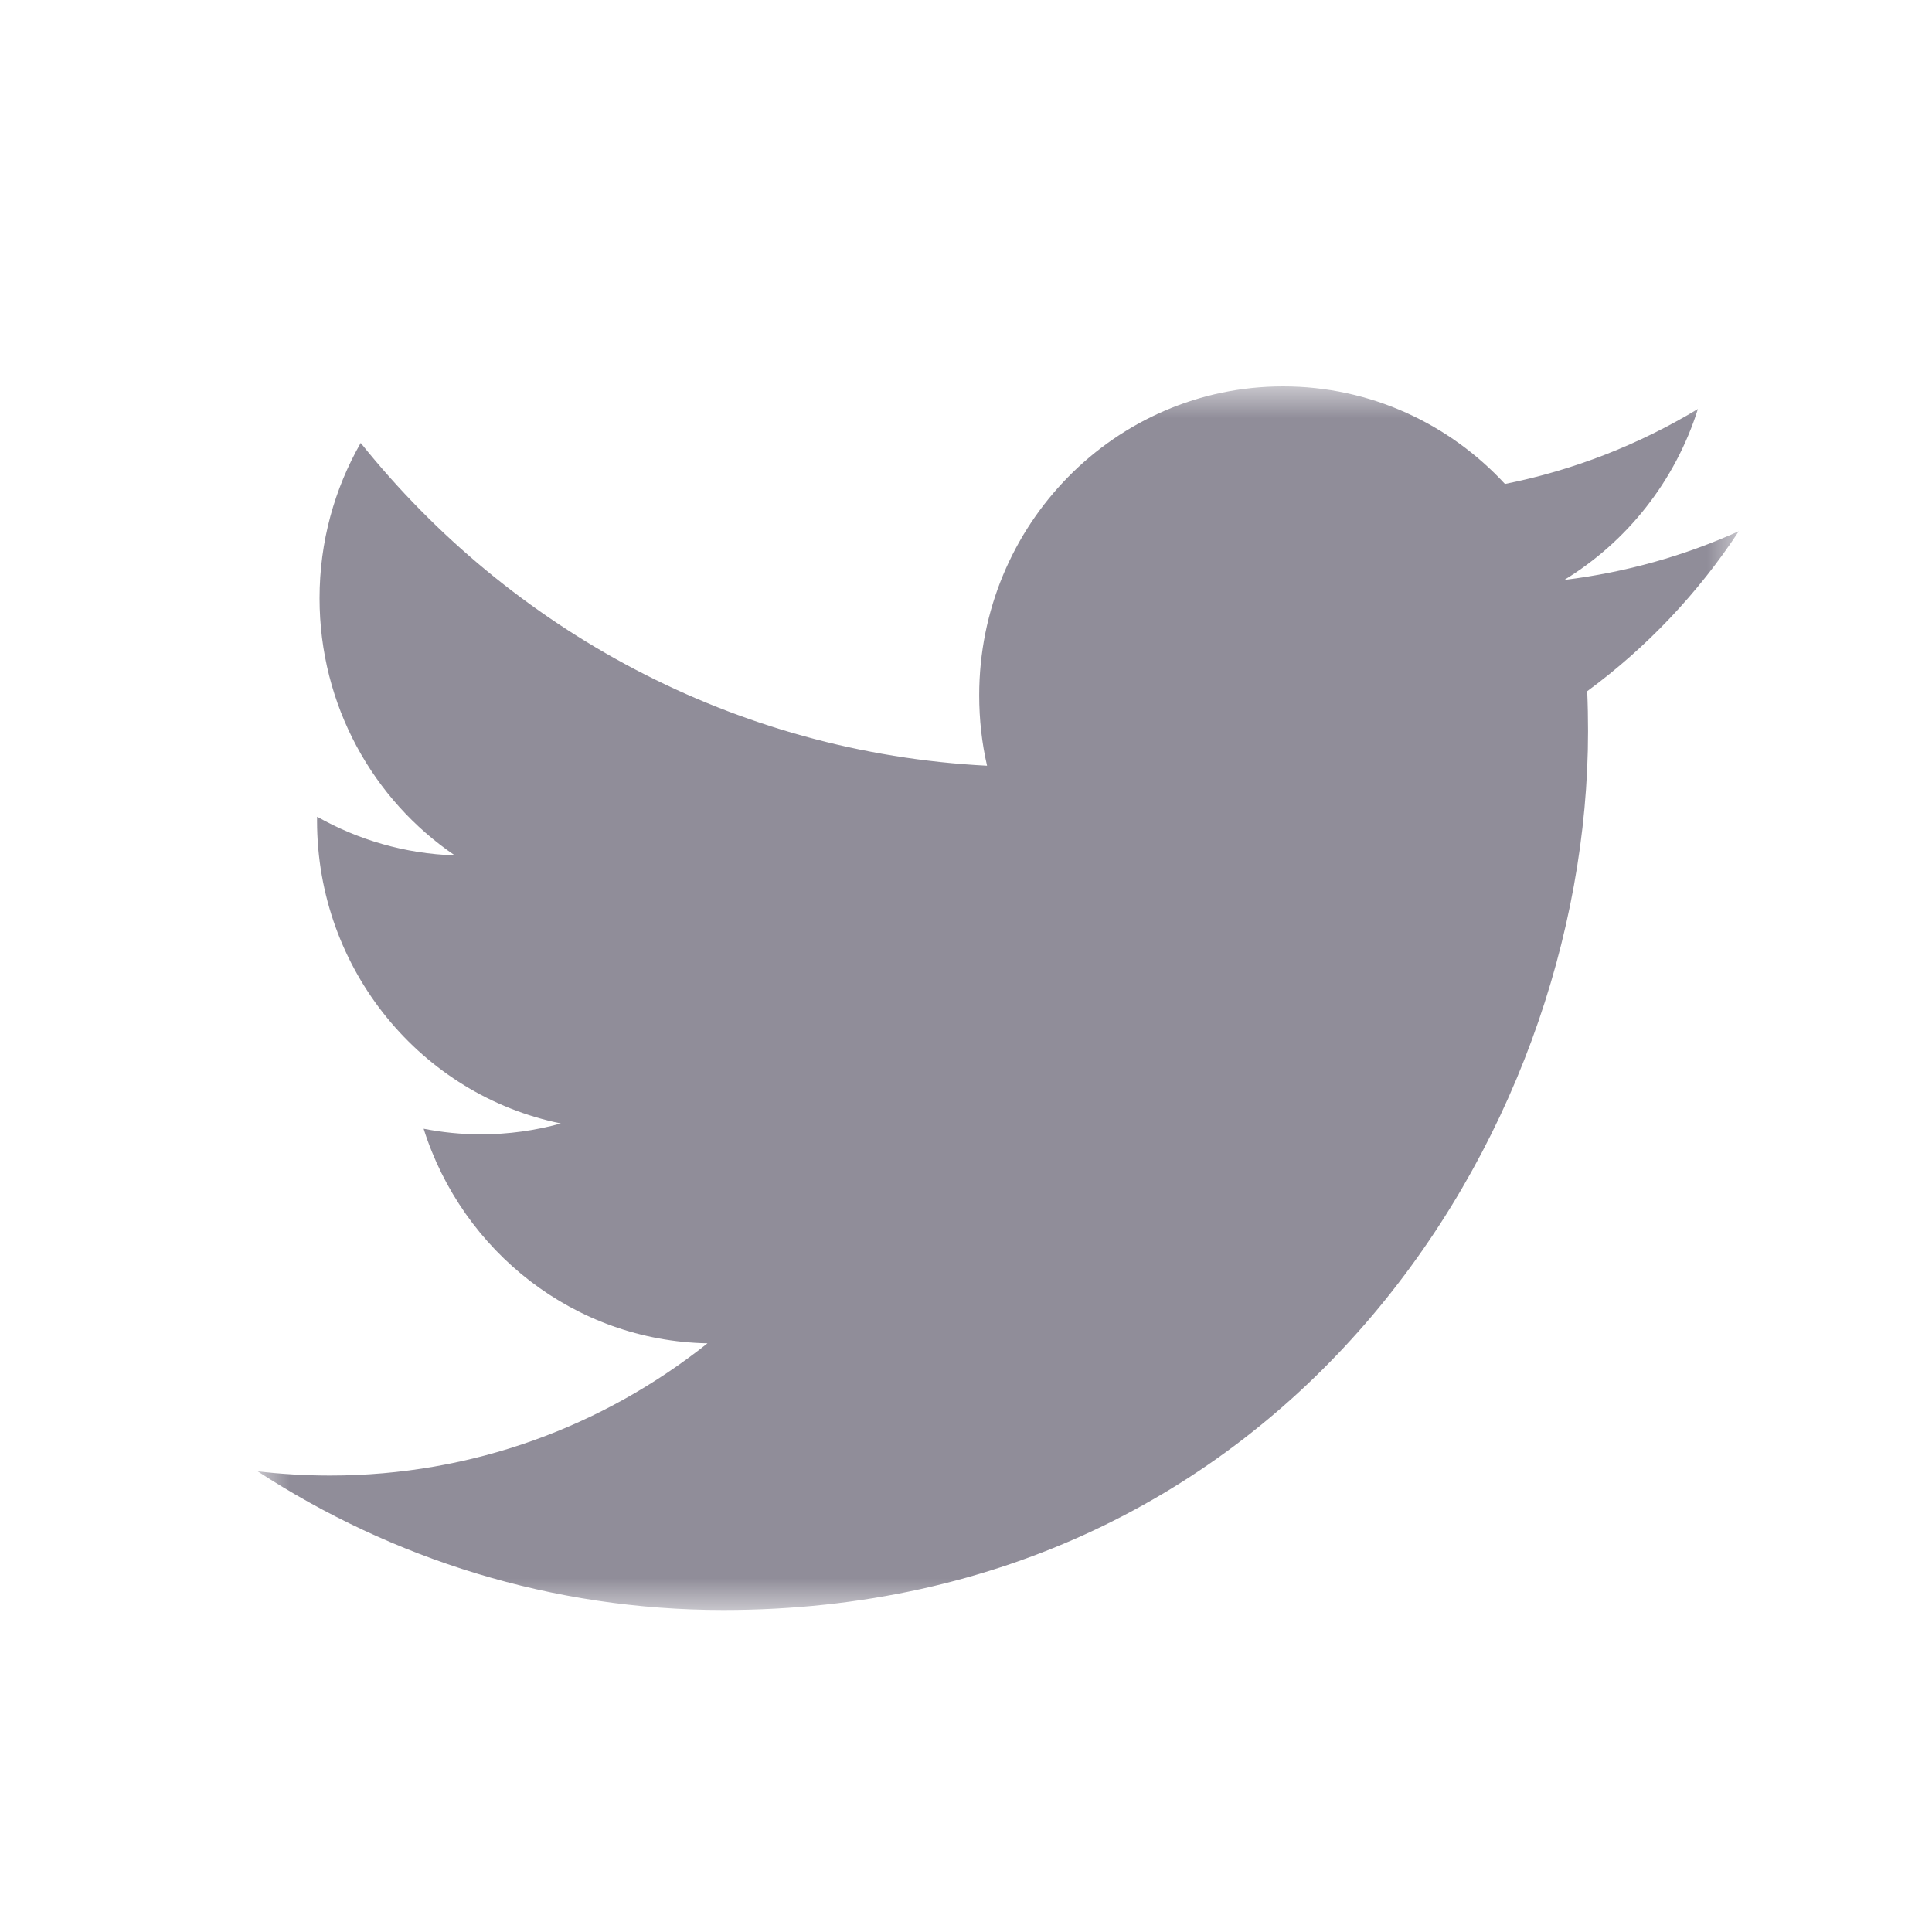 <?xml version="1.0" encoding="UTF-8"?>
<svg width="30px" height="30px" viewBox="0 0 30 30" version="1.1" xmlns="http://www.w3.org/2000/svg" xmlns:xlink="http://www.w3.org/1999/xlink">
    <!-- Generator: Sketch 49.1 (51147) - http://www.bohemiancoding.com/sketch -->
    <title>twitter_grey</title>
    <desc>Created with Sketch.</desc>
    <defs>
        <polygon id="path-1" points="0 0 23 0 23 19 0 19"></polygon>
    </defs>
    <g id="Top-Nav-and-Footer-Assets" stroke="none" stroke-width="1" fill="none" fill-rule="evenodd">
        <g transform="translate(-320, -259)" id="Page-1">
            <g transform="translate(324, 265)">
                <mask id="mask-2" fill="white">
                    <use xlink:href="#path-1"></use>
                </mask>
                <g id="Clip-2"></g>
                <path d="M7.233,19 C15.913,19 20.659,11.691 20.659,5.353 C20.659,5.145 20.655,4.938 20.646,4.733 C21.567,4.056 22.368,3.211 23,2.249 C22.155,2.631 21.245,2.888 20.29,3.005 C21.264,2.411 22.012,1.471 22.365,0.351 C21.453,0.901 20.444,1.3 19.369,1.515 C18.508,0.583 17.281,0 15.924,0 C13.318,0 11.205,2.148 11.205,4.796 C11.205,5.173 11.246,5.539 11.327,5.89 C7.406,5.689 3.928,3.781 1.601,0.878 C1.195,1.587 0.962,2.411 0.962,3.289 C0.962,4.953 1.795,6.422 3.062,7.282 C2.288,7.258 1.56,7.041 0.924,6.682 C0.923,6.702 0.923,6.722 0.923,6.743 C0.923,9.066 2.55,11.005 4.709,11.445 C4.313,11.555 3.896,11.614 3.465,11.614 C3.161,11.614 2.866,11.583 2.578,11.527 C3.179,13.433 4.921,14.82 6.986,14.859 C5.371,16.145 3.337,16.912 1.126,16.912 C0.745,16.912 0.369,16.89 0,16.846 C2.088,18.206 4.568,19 7.233,19" id="Fill-1" fill="#908D99" mask="url(#mask-2)"></path>
            </g>
        </g>
    </g>
</svg>